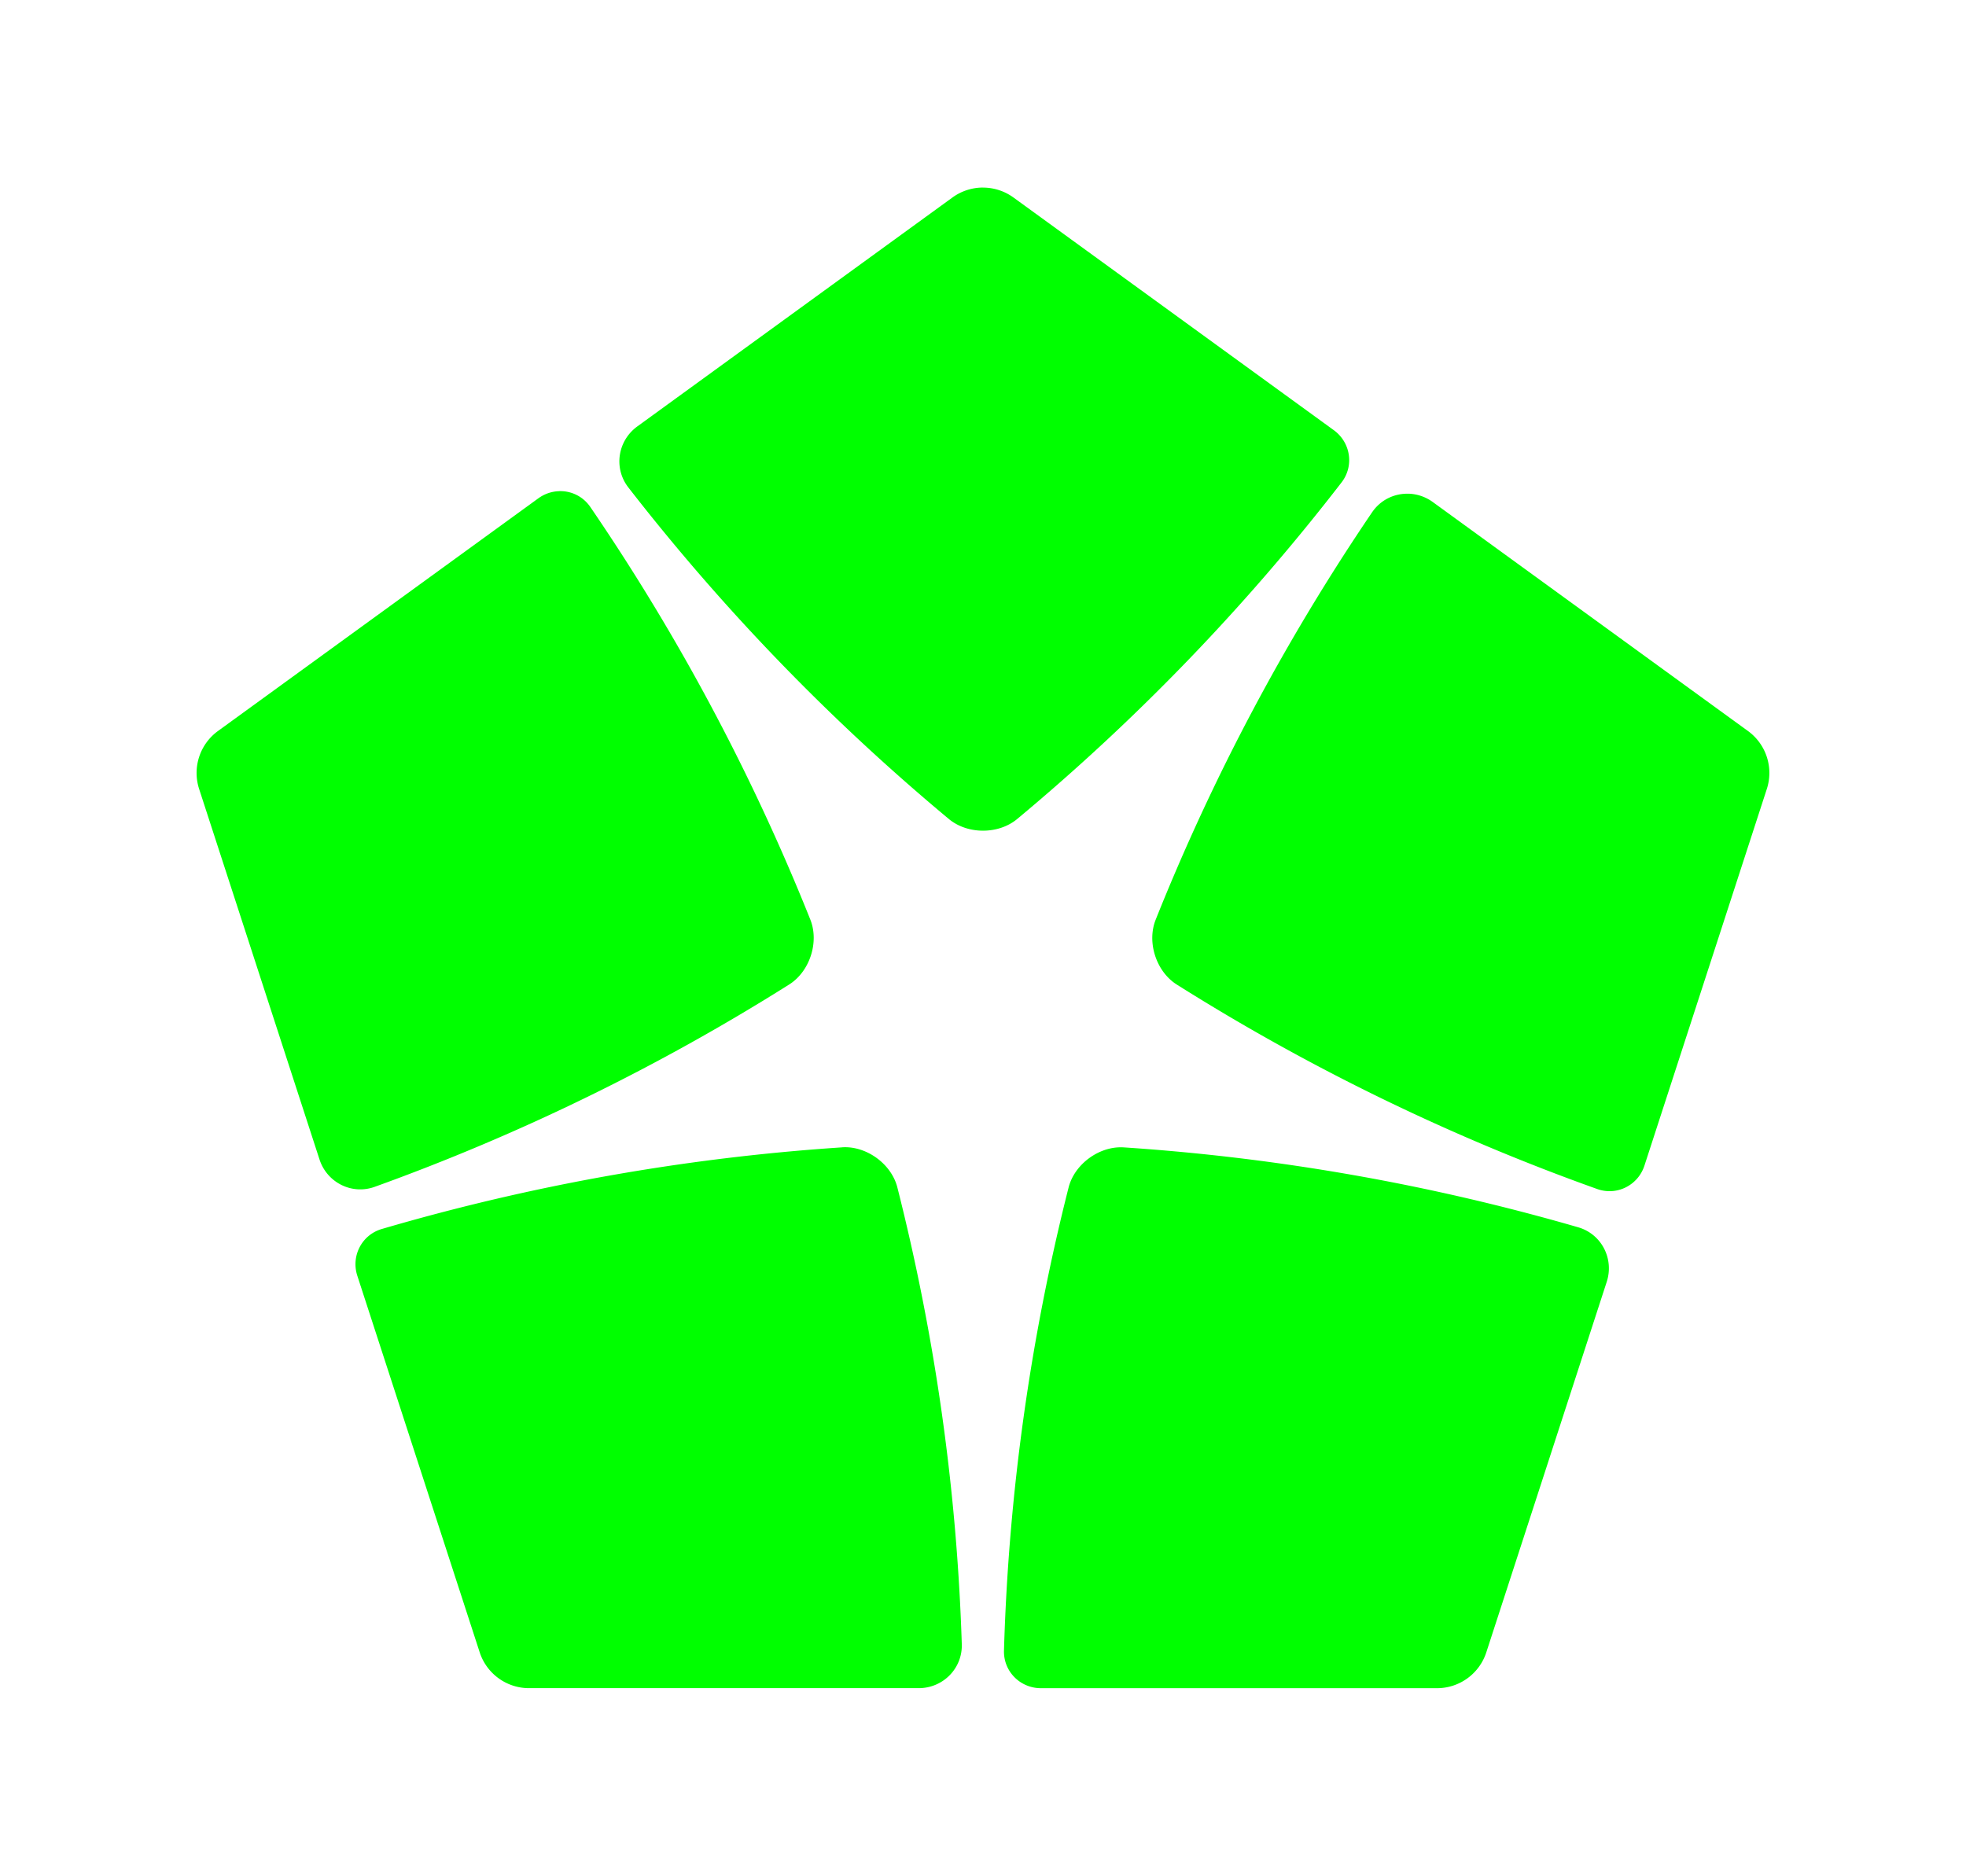 <?xml version="1.0" encoding="UTF-8" standalone="no"?>
<svg
   xmlns:dc="http://purl.org/dc/elements/1.1/"
   xmlns:cc="http://creativecommons.org/ns#"
   xmlns:rdf="http://www.w3.org/1999/02/22-rdf-syntax-ns#"
   xmlns:svg="http://www.w3.org/2000/svg"
   xmlns="http://www.w3.org/2000/svg"
   xmlns:sodipodi="http://sodipodi.sourceforge.net/DTD/sodipodi-0.dtd"
   xmlns:inkscape="http://www.inkscape.org/namespaces/inkscape"
   width="45.473mm"
   height="43.395mm"
   viewBox="0 0 45.473 43.395"
   version="1.1"
   id="svg8"
   inkscape:version="1.0beta2 (2b71d25, 2019-12-03)"
   sodipodi:docname="shengshou-kilominx-icon.svg">
  <defs
     id="defs2">
    <inkscape:path-effect
       effect="fillet_chamfer"
       id="path-effect1017"
       is_visible="true"
       lpeversion="1"
       satellites_param="F,1,0,1,0,0.08,0,1 @ F,1,0,1,0,0.08,0,1 @ F,1,0,1,0,0.08,0,1 @ F,1,0,1,0,0.08,0,1 @ F,1,0,1,0,0.08,0,1 @ F,1,0,1,0,0.08,0,1 | F,1,0,1,0,0.08,0,1 @ F,1,0,1,0,0.08,0,1 @ F,1,0,1,0,0.08,0,1 @ F,1,0,1,0,0.08,0,1 @ F,1,0,1,0,0.08,0,1 @ F,1,0,1,0,0.08,0,1 @ F,1,0,1,0,0.08,0,1 @ F,1,0,1,0,0.08,0,1 @ F,1,0,1,0,0.08,0,1 @ F,1,0,1,0,0.08,0,1 @ F,1,0,1,0,0.08,0,1 | F,1,0,1,0,0.08,0,1 @ F,1,0,1,0,0.08,0,1 @ F,1,0,1,0,0.08,0,1 @ F,1,0,1,0,0.08,0,1 | F,1,0,1,0,0.08,0,1 @ F,1,0,1,0,0.08,0,1 @ F,1,0,1,0,0.08,0,1 @ F,1,0,1,0,0.08,0,1 | F,1,0,1,0,0.08,0,1 @ F,1,0,1,0,0.08,0,1 @ F,1,0,1,0,0.08,0,1 @ F,1,0,1,0,0.08,0,1"
       unit="px"
       method="auto"
       mode="F"
       radius="8"
       chamfer_steps="1"
       flexible="true"
       use_knot_distance="true"
       apply_no_radius="true"
       apply_with_radius="true"
       only_selected="false"
       hide_knots="false" />
    <inkscape:path-effect
       effect="fillet_chamfer"
       id="path-effect994"
       is_visible="true"
       lpeversion="1"
       satellites_param="F,0,0,1,0,0,0,1 @ F,0,0,1,0,0,0,1 @ F,0,0,1,0,0,0,1 @ F,0,0,1,0,0,0,1 @ F,0,0,1,0,0,0,1 @ F,0,0,1,0,0,0,1 @ F,0,0,1,0,0,0,1 @ F,0,0,1,0,0,0,1 @ F,0,0,1,0,0,0,1 @ F,0,0,1,0,0,0,1 @ F,0,0,1,0,0,0,1 @ F,0,0,1,0,0,0,1 @ F,0,0,1,0,0,0,1 @ F,0,0,1,0,0,0,1 @ F,0,0,1,0,0,0,1 @ F,0,0,1,0,0,0,1 | F,0,0,1,0,0,0,1 @ F,0,0,1,0,0,0,1 @ F,0,0,1,0,0,0,1 @ F,0,0,1,0,0,0,1 | F,0,0,1,0,0,0,1 @ F,0,0,1,0,0,0,1 @ F,0,0,1,0,0,0,1 @ F,0,0,1,0,0,0,1 | F,0,0,1,0,0,0,1 @ F,0,0,1,0,0,0,1 @ F,0,0,1,0,0,0,1 @ F,0,0,1,0,0,0,1"
       unit="px"
       method="auto"
       mode="F"
       radius="15"
       chamfer_steps="1"
       flexible="false"
       use_knot_distance="true"
       apply_no_radius="true"
       apply_with_radius="true"
       only_selected="false"
       hide_knots="false" />
  </defs>
  <sodipodi:namedview
     id="base"
     pagecolor="#ffffff"
     bordercolor="#666666"
     borderopacity="1.0"
     inkscape:pageopacity="0.0"
     inkscape:pageshadow="2"
     inkscape:zoom="1.4142136"
     inkscape:cx="-77.070851"
     inkscape:cy="145.35731"
     inkscape:document-units="mm"
     inkscape:current-layer="layer1"
     inkscape:document-rotation="0"
     showgrid="false"
     inkscape:window-width="1440"
     inkscape:window-height="775"
     inkscape:window-x="0"
     inkscape:window-y="23"
     inkscape:window-maximized="1"
     fit-margin-top="0"
     fit-margin-left="0"
     fit-margin-right="0"
     fit-margin-bottom="0" />
  <g
     inkscape:label="Layer 1"
     inkscape:groupmode="layer"
     id="layer1"
     transform="translate(-81.194,-126.713)">
    <path
       id="path1061"
       style="fill:#00ff00;fill-opacity:1;stroke-width:0.406;stroke-dashoffset:43.2;paint-order:stroke fill markers"
       d="m 103.922,131.052 a 1.2,1.2 0 0 0 -0.697,0.229 l -7.29,5.297 c -0.455,0.331 -0.553,0.966 -0.208,1.411 2.187,2.817 4.673,5.389 7.414,7.671 0.433,0.36 1.147,0.36 1.58,0 2.778,-2.313 5.294,-4.925 7.503,-7.787 0.294,-0.381 0.211,-0.924 -0.179,-1.208 l -7.41,-5.383 a 1.2,1.2 0 0 0 -0.714,-0.229 z m -9.796,7.024 c -0.167,0.005 -0.334,0.059 -0.48,0.165 l -7.41,5.383 a 1.2,1.2 0 0 0 -0.436,1.342 l 2.784,8.57 c 0.174,0.535 0.748,0.824 1.277,0.633 3.355,-1.21 6.569,-2.779 9.587,-4.681 0.476,-0.3 0.697,-0.98 0.488,-1.503 -1.342,-3.357 -3.048,-6.557 -5.087,-9.542 -0.17,-0.249 -0.445,-0.377 -0.723,-0.368 z m 19.647,0.059 c -0.325,-0.01 -0.647,0.14 -0.844,0.431 -2.003,2.951 -3.681,6.11 -5.004,9.422 -0.209,0.523 0.012,1.202 0.488,1.502 3.059,1.927 6.319,3.514 9.724,4.73 0.454,0.162 0.945,-0.085 1.093,-0.543 l 2.83,-8.711 a 1.2,1.2 0 0 0 -0.436,-1.342 l -7.29,-5.297 c -0.171,-0.124 -0.367,-0.187 -0.561,-0.193 z m -13.102,15.121 c -3.607,0.238 -7.178,0.872 -10.647,1.889 -0.462,0.136 -0.714,0.624 -0.565,1.082 l 2.83,8.71 a 1.2,1.2 0 0 0 1.142,0.83 h 9.011 c 0.563,0 1.016,-0.456 0.998,-1.019 -0.114,-3.565 -0.614,-7.107 -1.49,-10.564 -0.138,-0.546 -0.717,-0.966 -1.278,-0.929 z m 6.517,8.5e-4 c -0.562,-0.037 -1.14,0.383 -1.278,0.929 -0.888,3.505 -1.389,7.096 -1.494,10.71 -0.014,0.482 0.373,0.872 0.855,0.872 h 9.159 a 1.2,1.2 0 0 0 1.142,-0.83 l 2.785,-8.57 c 0.174,-0.535 -0.12,-1.107 -0.661,-1.263 -3.425,-0.993 -6.949,-1.613 -10.507,-1.848 z"
       inkscape:connector-curvature="0" />
  </g>
</svg>
